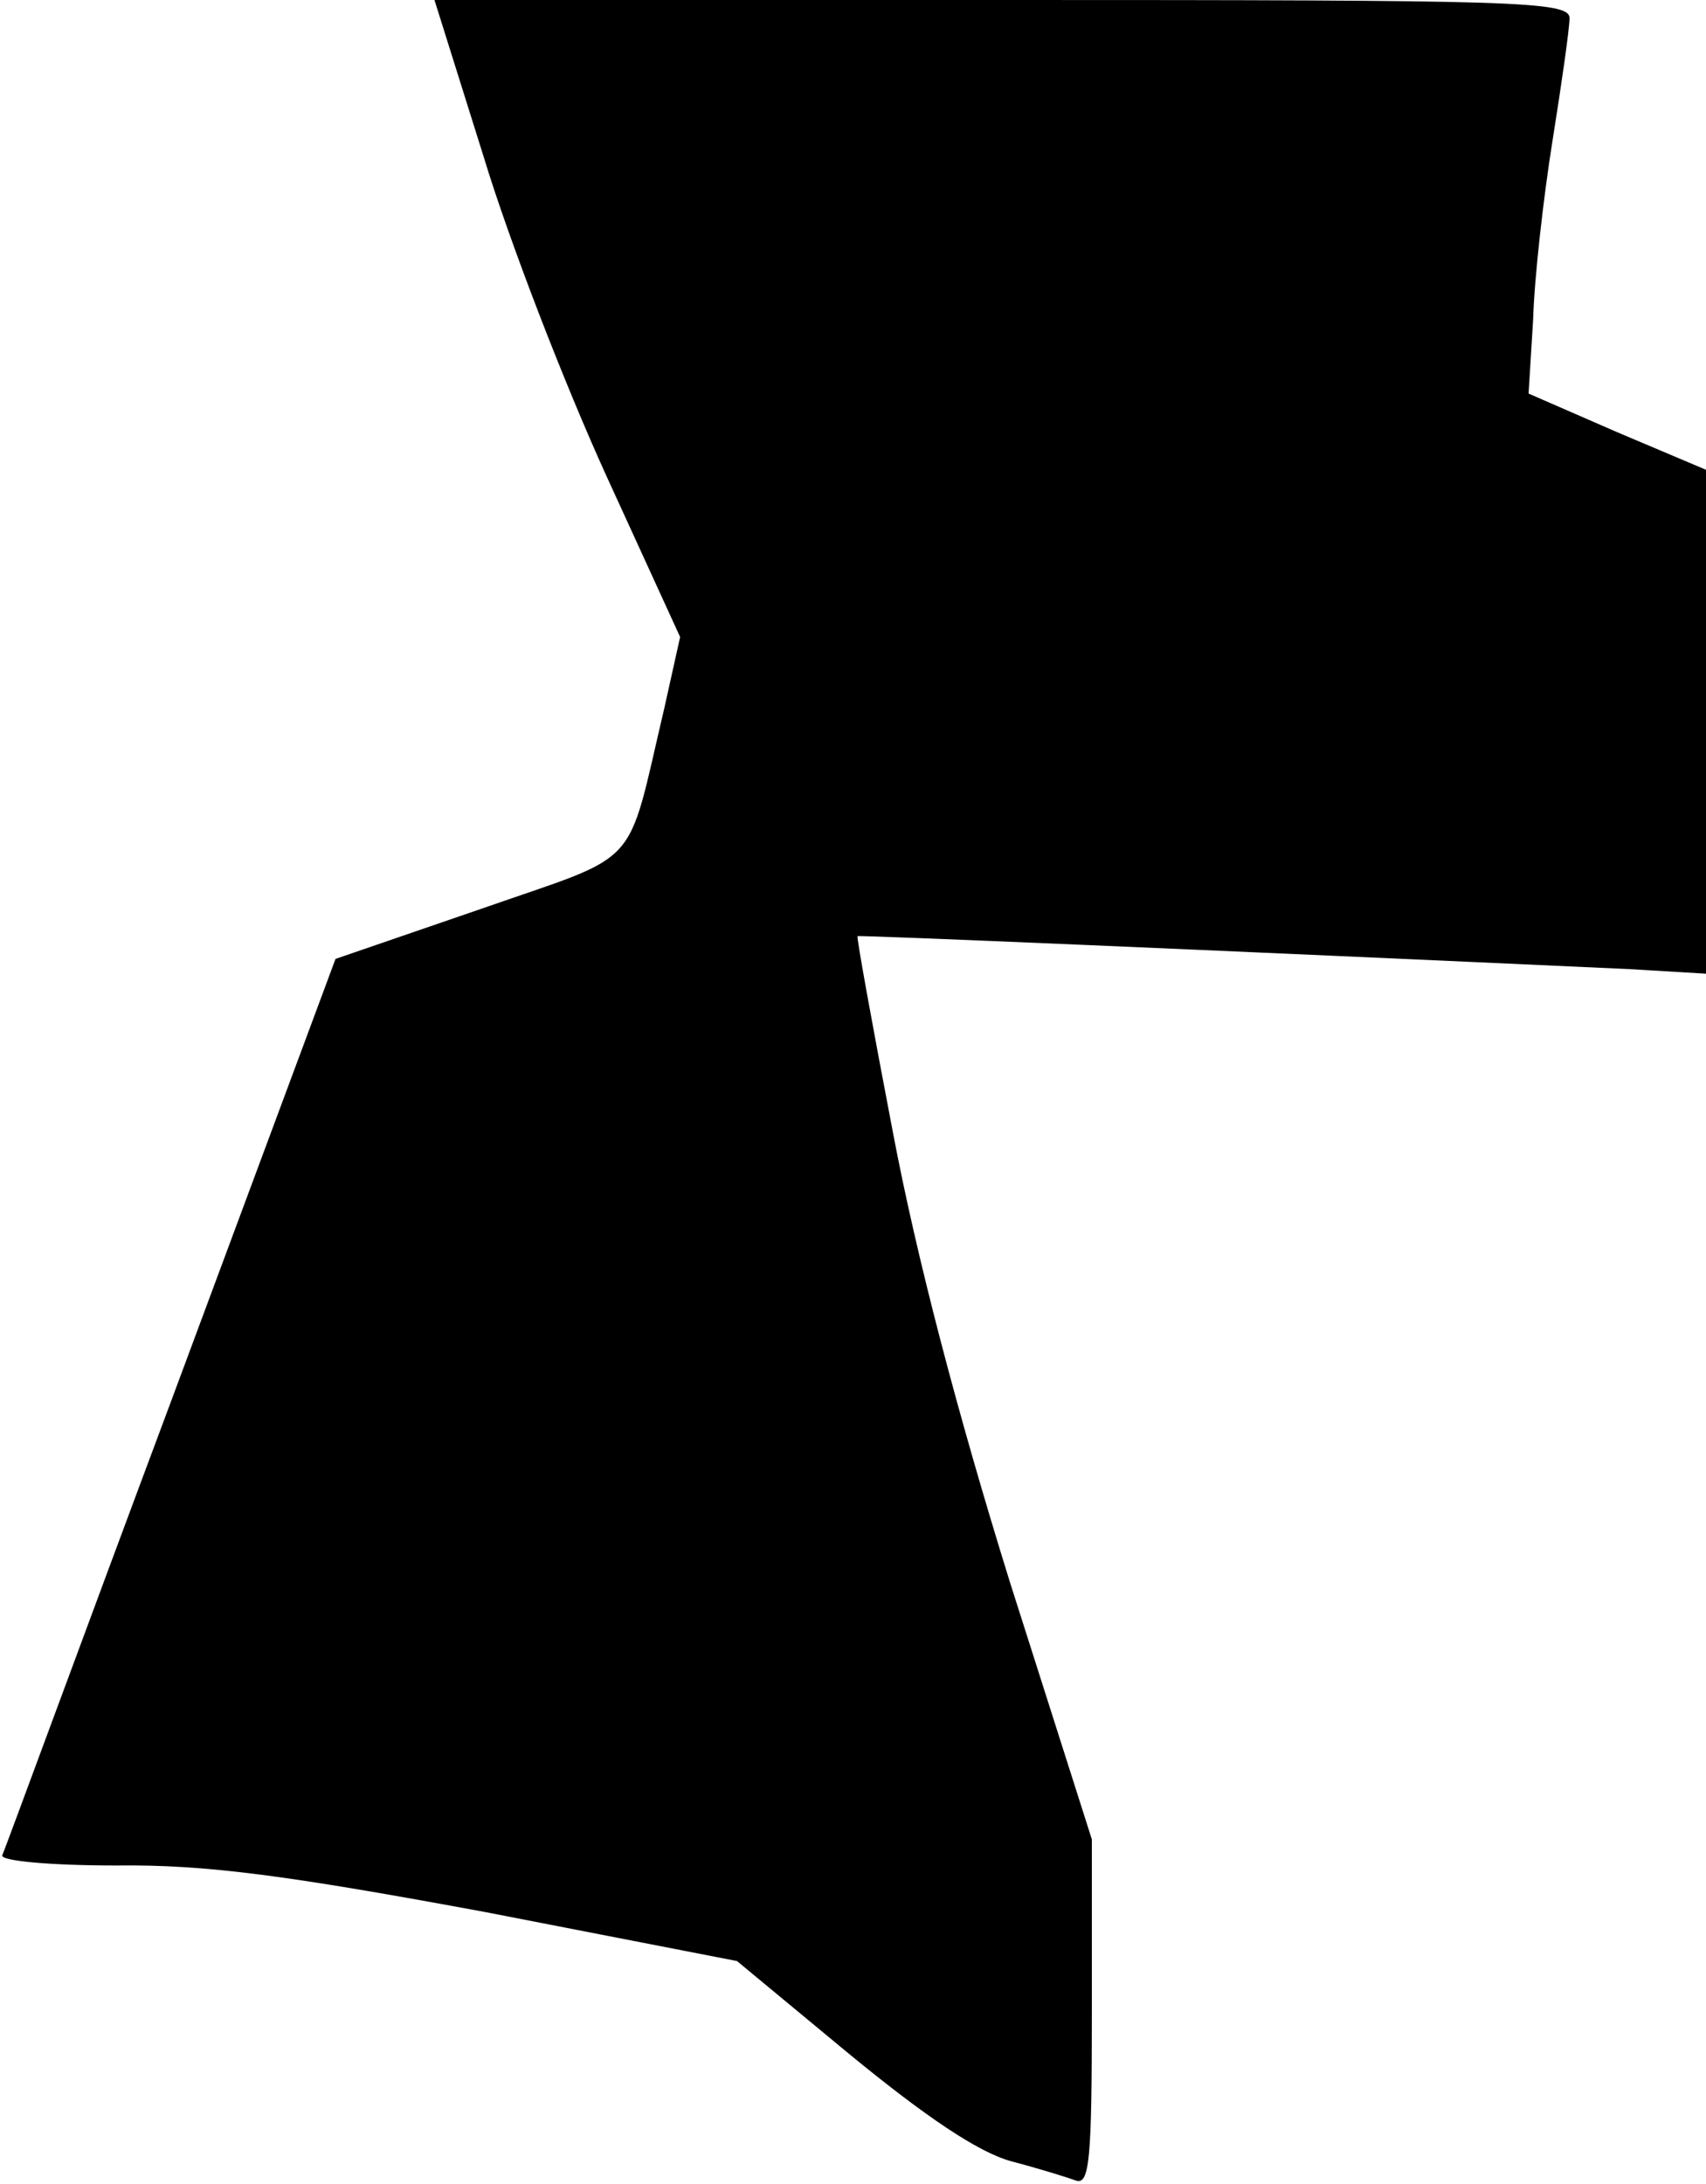 <?xml version="1.0" standalone="no"?>
<!DOCTYPE svg PUBLIC "-//W3C//DTD SVG 20010904//EN"
 "http://www.w3.org/TR/2001/REC-SVG-20010904/DTD/svg10.dtd">
<svg version="1.0" xmlns="http://www.w3.org/2000/svg"
 width="150pt" height="192pt" viewBox="0 0 150 192"
 preserveAspectRatio="xMidYMid meet">
<g transform="translate(0,192) scale(0.1,-0.1)"
fill="#000000" stroke="none">
<path fill="#000000" stroke="none" d="M425 1783 c23 -76 72 -202 108 -281
l65 -142 -14 -63 c-34 -144 -18 -126 -161 -176 l-128 -44 -145 -390 c-80 -214
-146 -394 -148 -398 -2 -5 43 -9 100 -9 80 1 152 -9 325 -41 l221 -43 99 -82
c67 -55 113 -86 142 -94 23 -6 49 -14 57 -17 12 -4 14 19 14 147 l0 153 -72
226 c-46 148 -82 285 -103 396 -18 94 -32 171 -31 172 1 1 307 -12 679 -29
l67 -4 0 222 0 221 -78 33 -78 34 4 65 c1 36 9 107 17 157 8 50 15 99 15 108
0 15 -45 16 -499 16 l-499 0 43 -137z"/>
</g>
</svg>
